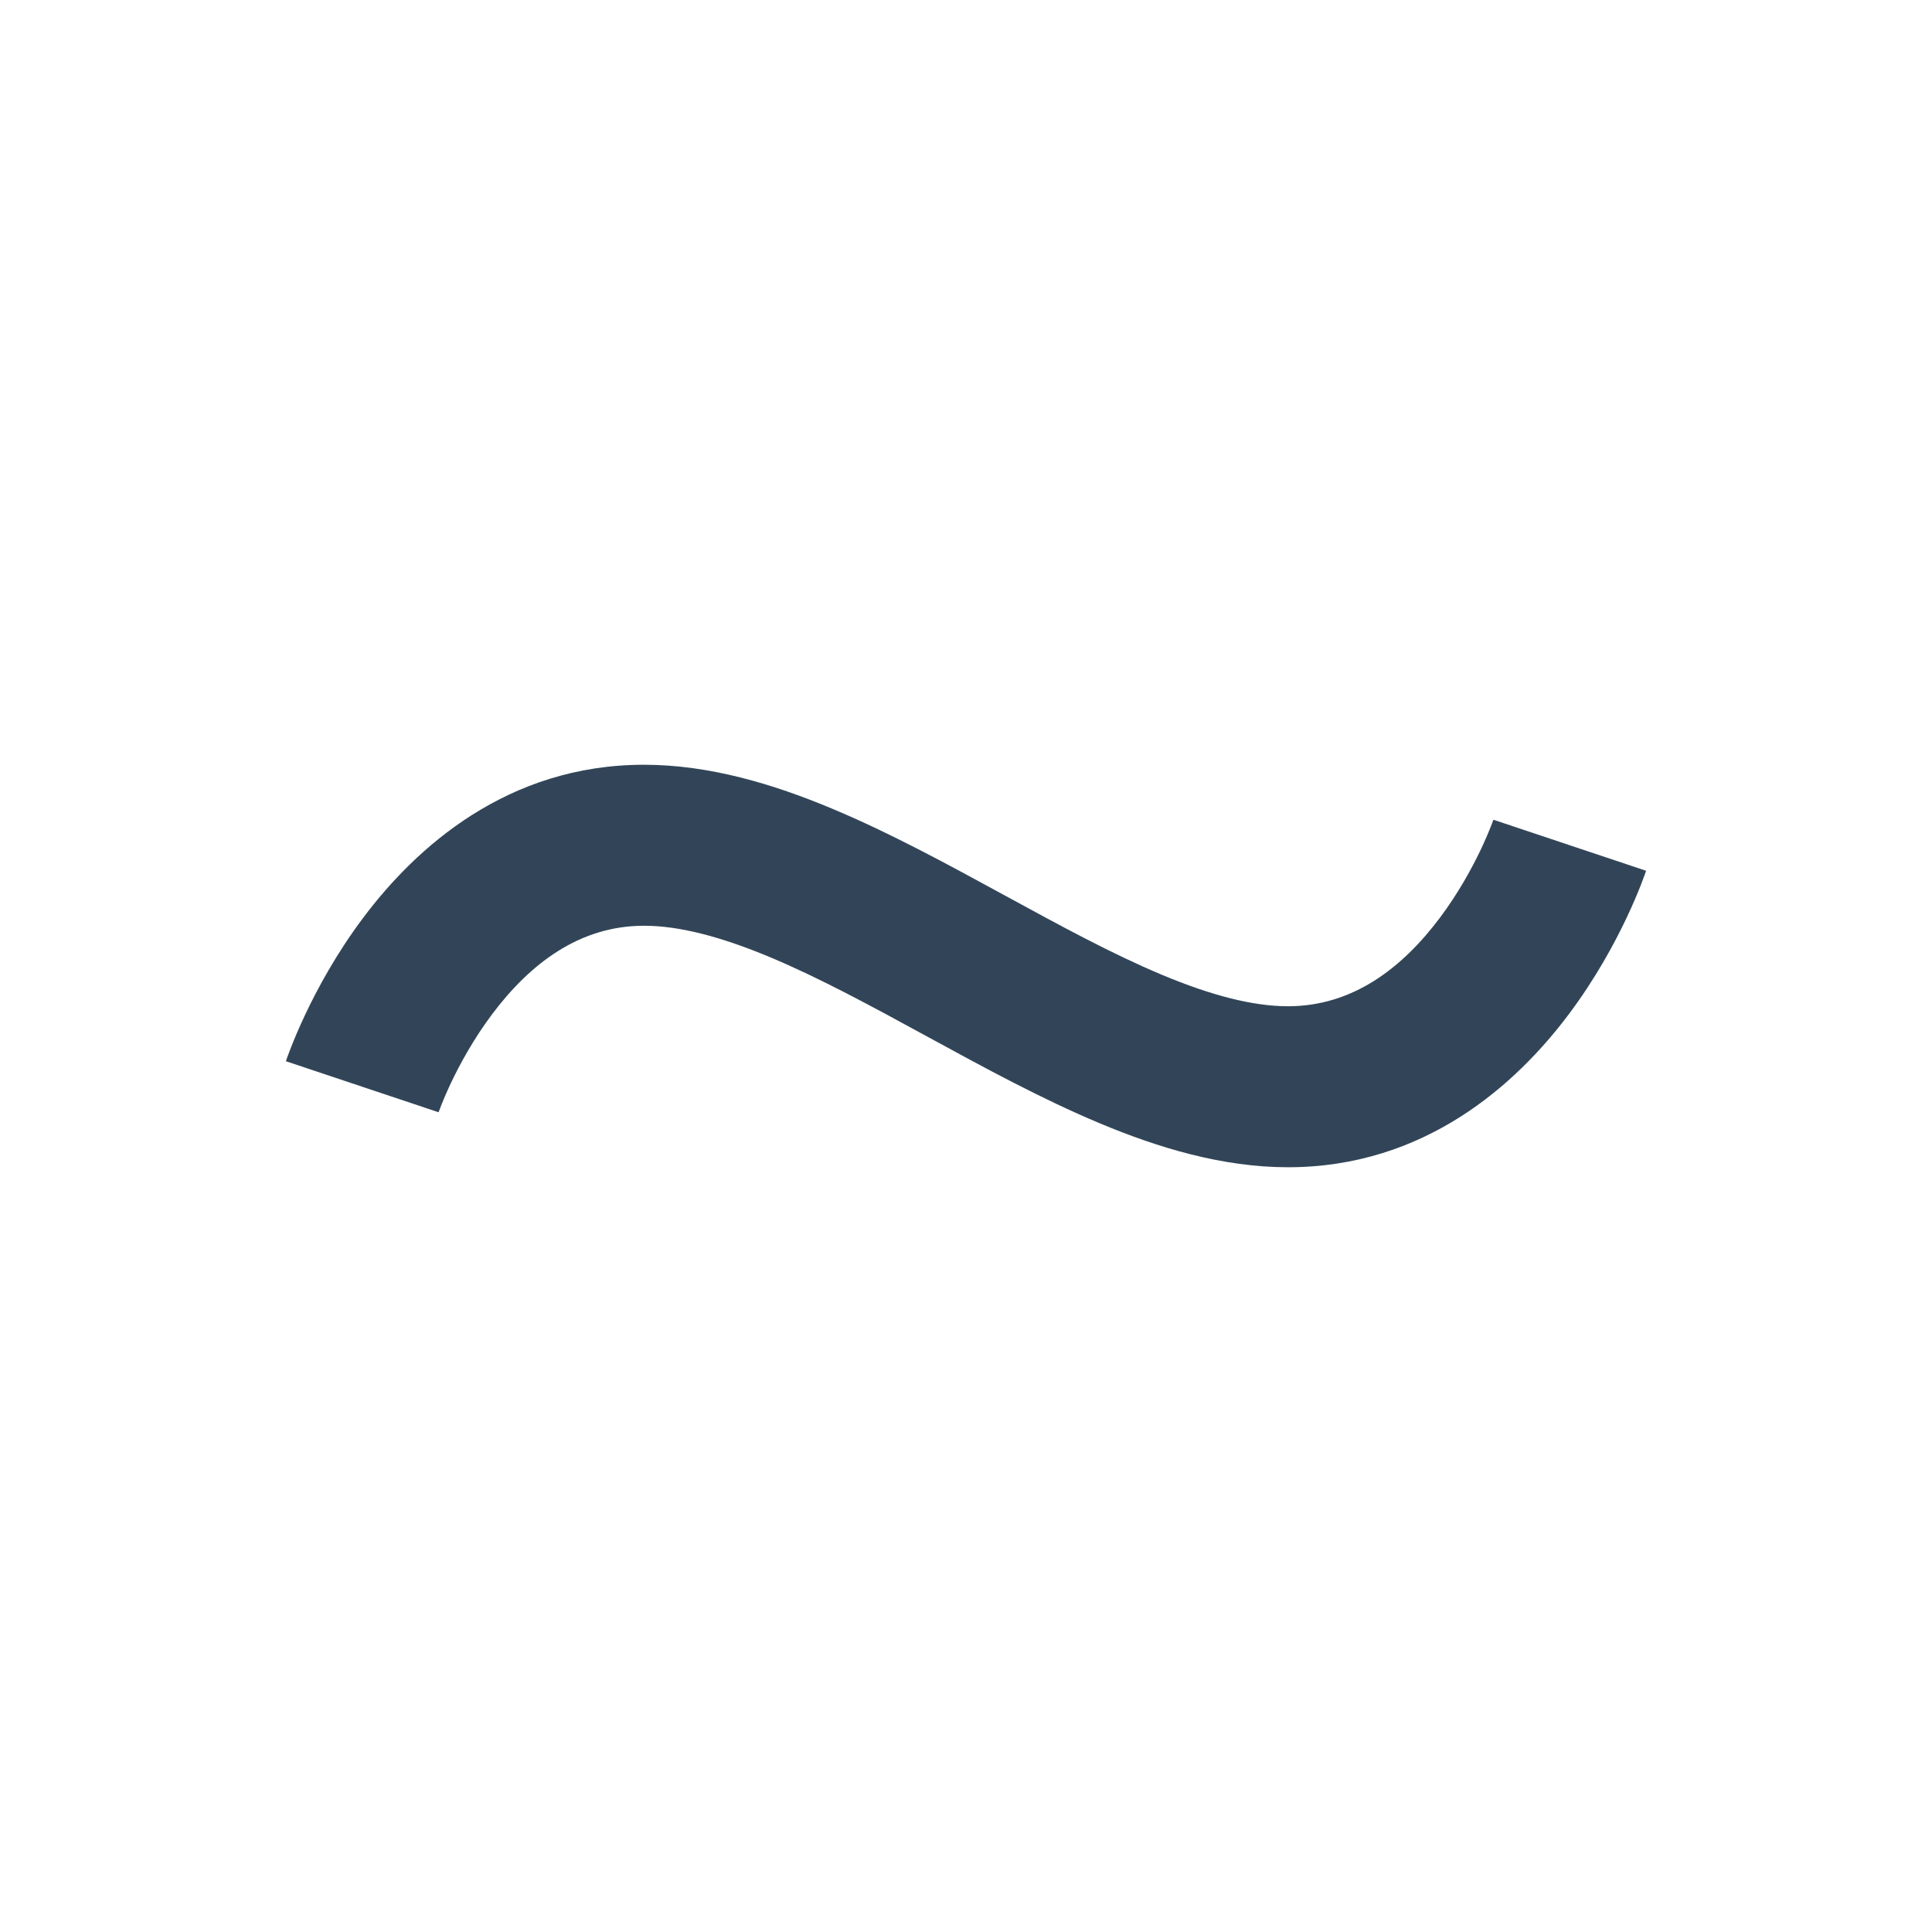 <svg width="48" height="48" viewBox="0 0 48 48" fill="none" xmlns="http://www.w3.org/2000/svg">
<path fill-rule="evenodd" clip-rule="evenodd" d="M10.897 27.634C10.897 27.633 10.897 27.633 9 27C7.103 26.367 7.103 26.367 7.103 26.366L7.104 26.364L7.105 26.361L7.108 26.352L7.116 26.328C7.123 26.308 7.132 26.284 7.142 26.253C7.164 26.193 7.195 26.111 7.234 26.011C7.313 25.811 7.428 25.535 7.582 25.209C7.888 24.561 8.36 23.686 9.025 22.8C10.332 21.057 12.603 19 16 19C17.63 19 19.225 19.484 20.678 20.093C22.118 20.695 23.568 21.486 24.91 22.218L24.958 22.244C26.353 23.005 27.635 23.702 28.866 24.218C30.1 24.734 31.13 25 32 25C33.603 25 34.832 24.057 35.775 22.8C36.235 22.186 36.575 21.561 36.801 21.084C36.912 20.847 36.992 20.654 37.043 20.526C37.068 20.463 37.085 20.416 37.095 20.388L37.104 20.362L37.104 20.363L37.103 20.365L37.103 20.366C37.103 20.367 37.102 20.367 39 21C40.897 21.633 40.897 21.633 40.897 21.634L40.895 21.639L40.892 21.648L40.884 21.672C40.877 21.692 40.868 21.716 40.857 21.747C40.836 21.807 40.805 21.889 40.766 21.989C40.687 22.189 40.572 22.465 40.418 22.791C40.112 23.439 39.64 24.314 38.975 25.2C37.668 26.943 35.397 29 32 29C30.369 29 28.774 28.516 27.321 27.907C25.882 27.305 24.432 26.514 23.09 25.782L23.042 25.756C21.647 24.995 20.365 24.298 19.134 23.782C17.899 23.266 16.869 23 16 23C14.396 23 13.168 23.943 12.225 25.2C11.765 25.814 11.425 26.439 11.199 26.916C11.088 27.153 11.007 27.346 10.957 27.474C10.932 27.537 10.915 27.584 10.905 27.612L10.895 27.638L10.896 27.637L10.896 27.635L10.897 27.634ZM10.895 27.639C10.895 27.64 10.895 27.64 10.895 27.639V27.639Z" fill="#324558"/>
</svg>
